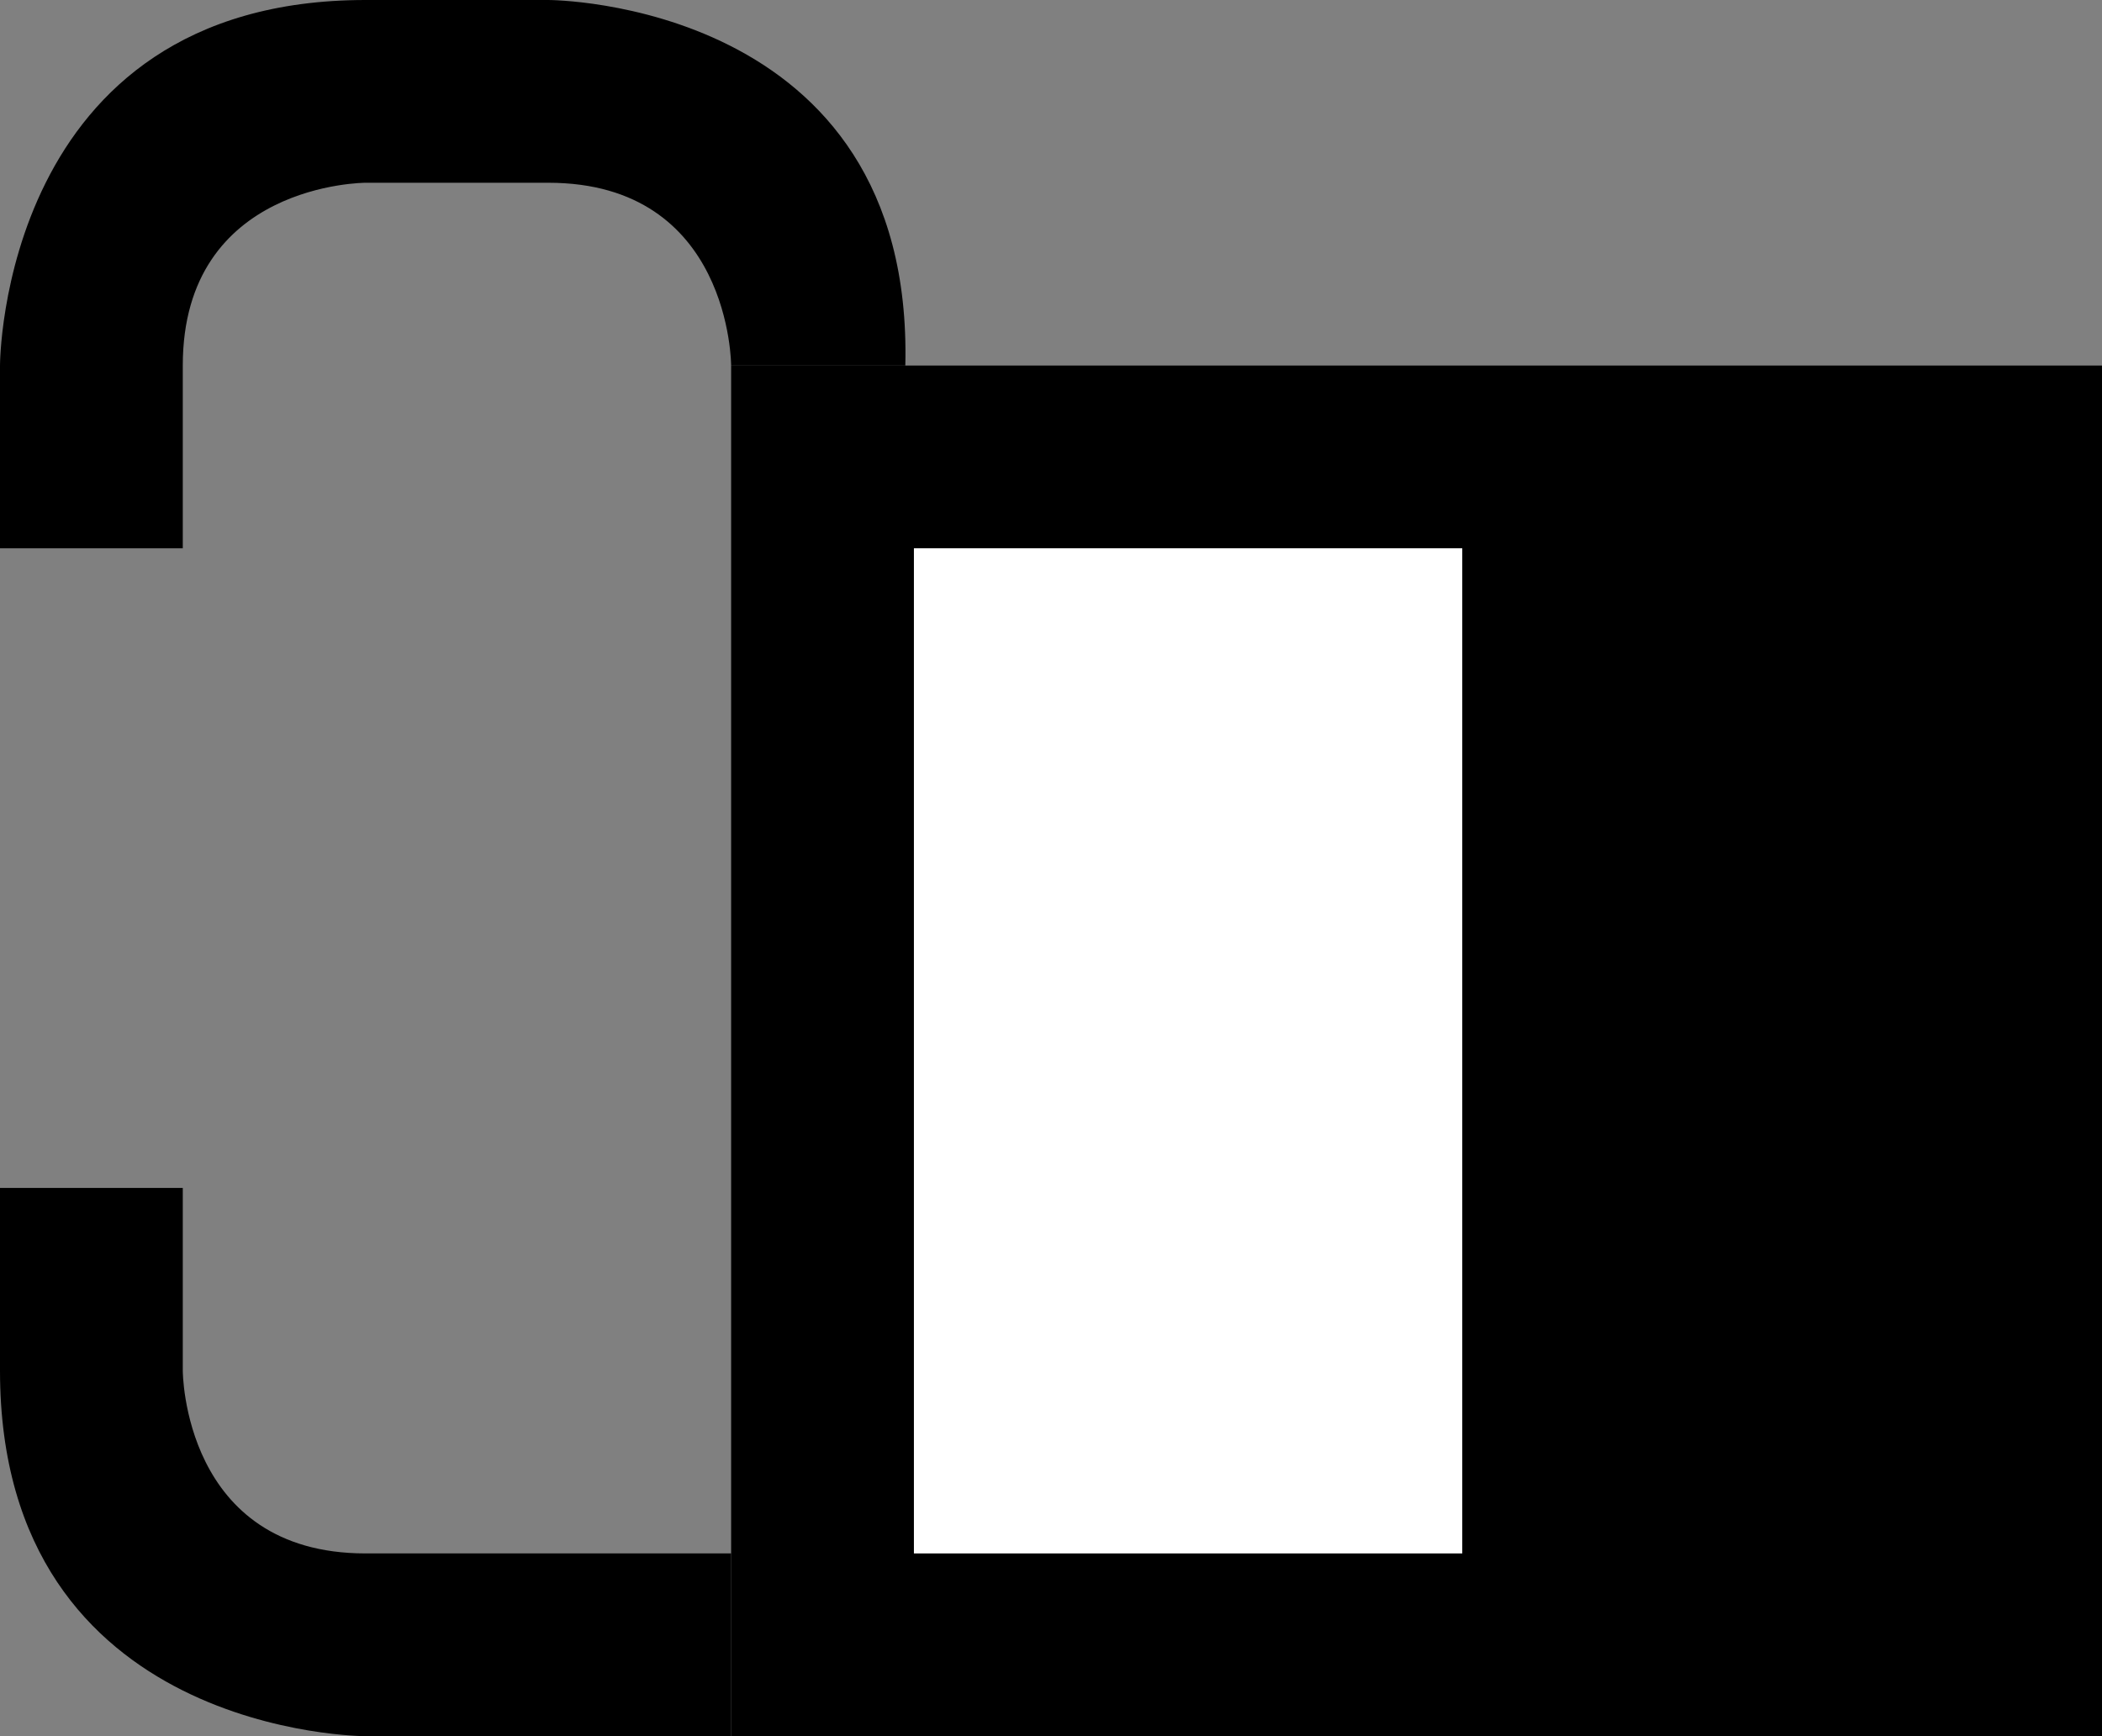 <svg xmlns="http://www.w3.org/2000/svg" width="23" height="19" version="1.0"><rect width="100%" height="100%" fill="#808080" stroke="none"/><path d="M8 4h15v15H8z"/><path fill="#fff" d="M10 6h6v11h-6z"/><path d="M4 0C0 0 0 4 0 4v2h2V4c0-2 2-2 2-2h2c2 0 2 2 2 2h1.906C10 0 6 0 6 0H4zM0 13v2c0 4 4 4 4 4h4v-2H4c-2 0-2-2-2-2v-2H0z"/></svg>